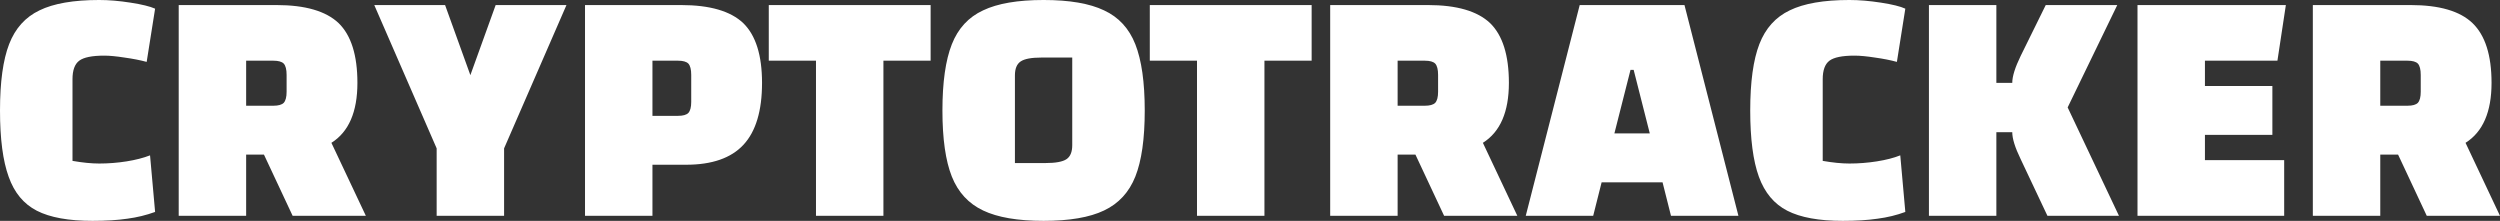 <svg data-v-423bf9ae="" xmlns="http://www.w3.org/2000/svg" viewBox="0 0 679.171 60" class="font"><rect x="0" y="0" width="679.171" height="60" fill="#333333" stroke="none"/><!----><!----><!----><g data-v-423bf9ae="" id="490a9749-c914-4ad4-ad66-b10f595fbcaa" fill="white" transform="matrix(6.543,0,0,6.543,-2.748,-53.784)"><path d="M6.86 17.02L6.86 17.02Q6.31 17.22 5.71 17.30L5.71 17.30L5.71 17.30Q5.10 17.39 4.26 17.39L4.26 17.39L4.26 17.39Q2.77 17.39 1.95 16.97L1.95 16.97L1.95 16.97Q1.13 16.55 0.78 15.56L0.78 15.56L0.78 15.56Q0.42 14.57 0.42 12.81L0.42 12.81L0.42 12.81Q0.42 11.03 0.80 10.05L0.80 10.05L0.80 10.05Q1.18 9.07 2.06 8.65L2.06 8.65L2.06 8.65Q2.94 8.22 4.54 8.22L4.54 8.22L4.54 8.22Q5.14 8.22 5.84 8.33L5.84 8.33L5.84 8.33Q6.55 8.44 6.86 8.58L6.86 8.58L6.51 10.79L6.51 10.79Q6.10 10.68 5.59 10.61L5.59 10.61L5.59 10.61Q5.08 10.53 4.75 10.53L4.75 10.53L4.75 10.53Q3.99 10.53 3.71 10.74L3.71 10.74L3.71 10.74Q3.43 10.95 3.43 11.51L3.43 11.51L3.43 14.90L3.43 14.90Q4.06 15.01 4.54 15.01L4.54 15.01L4.54 15.01Q5.11 15.01 5.68 14.92L5.68 14.92L5.68 14.92Q6.24 14.83 6.65 14.67L6.65 14.67L6.86 17.02ZM15.61 17.18L12.57 17.18L11.38 14.64L10.64 14.64L10.64 17.18L7.84 17.18L7.84 8.43L11.90 8.43L11.90 8.43Q13.69 8.43 14.48 9.18L14.48 9.18L14.48 9.18Q15.26 9.94 15.26 11.66L15.26 11.66L15.26 11.66Q15.26 13.47 14.18 14.15L14.18 14.15L15.61 17.18ZM10.64 10.74L10.64 12.61L11.77 12.61L11.77 12.61Q12.08 12.61 12.20 12.49L12.20 12.49L12.20 12.49Q12.32 12.36 12.32 12.03L12.32 12.03L12.32 11.33L12.32 11.33Q12.32 10.99 12.20 10.86L12.20 10.86L12.20 10.86Q12.08 10.74 11.77 10.74L11.77 10.74L10.64 10.74ZM21 8.43L23.94 8.43L21.35 14.38L21.35 17.18L18.55 17.18L18.55 14.38L15.96 8.43L18.90 8.43L19.95 11.34L21 8.43ZM27.51 15.06L27.51 17.18L24.71 17.18L24.71 8.43L28.70 8.43L28.70 8.43Q30.49 8.43 31.28 9.18L31.28 9.18L31.28 9.18Q32.06 9.94 32.06 11.66L32.06 11.66L32.06 11.66Q32.06 13.40 31.29 14.23L31.29 14.23L31.29 14.23Q30.52 15.06 28.91 15.06L28.91 15.06L27.51 15.06ZM27.51 13.03L28.57 13.03L28.57 13.03Q28.88 13.03 29.00 12.91L29.00 12.91L29.00 12.91Q29.12 12.78 29.12 12.45L29.12 12.45L29.12 11.33L29.12 11.33Q29.12 10.99 29.00 10.86L29.00 10.86L29.00 10.86Q28.88 10.74 28.57 10.74L28.57 10.74L27.51 10.74L27.51 13.03ZM37.10 10.74L37.10 17.18L34.30 17.18L34.30 10.74L32.34 10.74L32.34 8.43L39.06 8.43L39.06 10.74L37.10 10.74ZM39.55 12.81L39.55 12.81Q39.55 11.05 39.94 10.06L39.94 10.06L39.94 10.06Q40.33 9.07 41.24 8.65L41.24 8.65L41.24 8.65Q42.14 8.22 43.75 8.22L43.75 8.22L43.75 8.22Q45.36 8.22 46.26 8.65L46.26 8.65L46.26 8.65Q47.17 9.07 47.56 10.06L47.56 10.06L47.56 10.06Q47.95 11.05 47.95 12.81L47.95 12.81L47.95 12.81Q47.95 14.57 47.56 15.55L47.56 15.55L47.56 15.55Q47.17 16.53 46.26 16.96L46.26 16.96L46.26 16.96Q45.36 17.39 43.75 17.39L43.75 17.39L43.75 17.39Q42.14 17.39 41.24 16.96L41.24 16.96L41.24 16.96Q40.33 16.53 39.94 15.55L39.94 15.55L39.94 15.55Q39.55 14.57 39.55 12.81L39.55 12.81ZM42.56 14.99L43.83 14.99L43.83 14.99Q44.46 14.99 44.70 14.83L44.70 14.83L44.70 14.83Q44.94 14.67 44.94 14.25L44.94 14.25L44.94 10.61L43.65 10.61L43.65 10.61Q43.04 10.61 42.80 10.77L42.80 10.77L42.80 10.77Q42.56 10.93 42.56 11.35L42.56 11.35L42.56 14.99ZM52.92 10.74L52.92 17.18L50.12 17.18L50.12 10.74L48.16 10.74L48.16 8.43L54.88 8.43L54.88 10.74L52.92 10.74ZM63.42 17.18L60.38 17.18L59.19 14.64L58.45 14.64L58.45 17.18L55.65 17.18L55.65 8.43L59.71 8.43L59.71 8.43Q61.50 8.43 62.29 9.18L62.29 9.18L62.29 9.18Q63.07 9.94 63.07 11.66L63.07 11.66L63.07 11.66Q63.07 13.47 61.99 14.15L61.99 14.15L63.42 17.18ZM58.45 10.74L58.45 12.61L59.58 12.61L59.58 12.61Q59.89 12.61 60.01 12.49L60.01 12.49L60.01 12.49Q60.13 12.36 60.13 12.03L60.13 12.03L60.13 11.33L60.13 11.33Q60.13 10.99 60.01 10.86L60.01 10.86L60.01 10.86Q59.89 10.74 59.58 10.74L59.58 10.74L58.45 10.74ZM69.80 17.18L69.45 15.79L66.92 15.79L66.57 17.18L63.77 17.18L66.01 8.43L70.36 8.43L72.60 17.18L69.80 17.18ZM67.45 13.76L68.92 13.76L68.25 11.12L68.12 11.12L67.45 13.76ZM79.53 17.02L79.53 17.02Q78.99 17.22 78.38 17.30L78.38 17.30L78.38 17.30Q77.77 17.39 76.93 17.39L76.93 17.39L76.93 17.39Q75.45 17.39 74.63 16.97L74.63 16.97L74.63 16.97Q73.81 16.55 73.45 15.56L73.45 15.56L73.45 15.56Q73.09 14.57 73.09 12.81L73.09 12.81L73.09 12.81Q73.09 11.03 73.47 10.05L73.47 10.05L73.47 10.05Q73.85 9.07 74.73 8.65L74.73 8.65L74.73 8.65Q75.61 8.22 77.21 8.22L77.21 8.22L77.21 8.22Q77.81 8.22 78.52 8.33L78.52 8.33L78.52 8.33Q79.23 8.44 79.53 8.58L79.53 8.58L79.18 10.79L79.18 10.79Q78.78 10.68 78.27 10.61L78.27 10.61L78.27 10.61Q77.76 10.53 77.42 10.53L77.42 10.53L77.42 10.53Q76.66 10.53 76.38 10.74L76.38 10.74L76.38 10.74Q76.10 10.95 76.10 11.51L76.10 11.51L76.10 14.90L76.10 14.90Q76.73 15.01 77.21 15.01L77.21 15.01L77.21 15.01Q77.78 15.01 78.35 14.92L78.35 14.92L78.35 14.92Q78.92 14.83 79.32 14.67L79.32 14.67L79.53 17.02ZM86.27 12.68L88.40 17.18L85.43 17.18L84.32 14.83L84.32 14.83Q83.97 14.11 83.97 13.71L83.97 13.71L83.31 13.71L83.31 17.18L80.51 17.18L80.51 8.43L83.31 8.43L83.31 11.66L83.97 11.66L83.97 11.66Q83.97 11.26 84.32 10.54L84.32 10.54L85.36 8.43L88.33 8.43L86.27 12.68ZM91.97 13.82L91.97 14.87L95.26 14.87L95.26 17.18L89.17 17.18L89.17 8.43L95.33 8.43L94.98 10.74L91.97 10.74L91.97 11.79L94.77 11.79L94.77 13.82L91.97 13.82ZM104.22 17.18L101.18 17.18L99.99 14.64L99.25 14.64L99.25 17.18L96.45 17.18L96.45 8.43L100.51 8.43L100.51 8.43Q102.30 8.43 103.08 9.18L103.08 9.18L103.08 9.18Q103.87 9.94 103.87 11.66L103.87 11.66L103.87 11.66Q103.87 13.47 102.79 14.15L102.79 14.15L104.22 17.18ZM99.25 10.74L99.25 12.61L100.38 12.61L100.38 12.61Q100.69 12.61 100.81 12.49L100.81 12.49L100.81 12.49Q100.93 12.36 100.93 12.03L100.93 12.03L100.93 11.33L100.93 11.33Q100.93 10.99 100.81 10.86L100.81 10.86L100.81 10.86Q100.69 10.74 100.38 10.74L100.38 10.74L99.25 10.74Z"></path></g><!----><!----></svg>